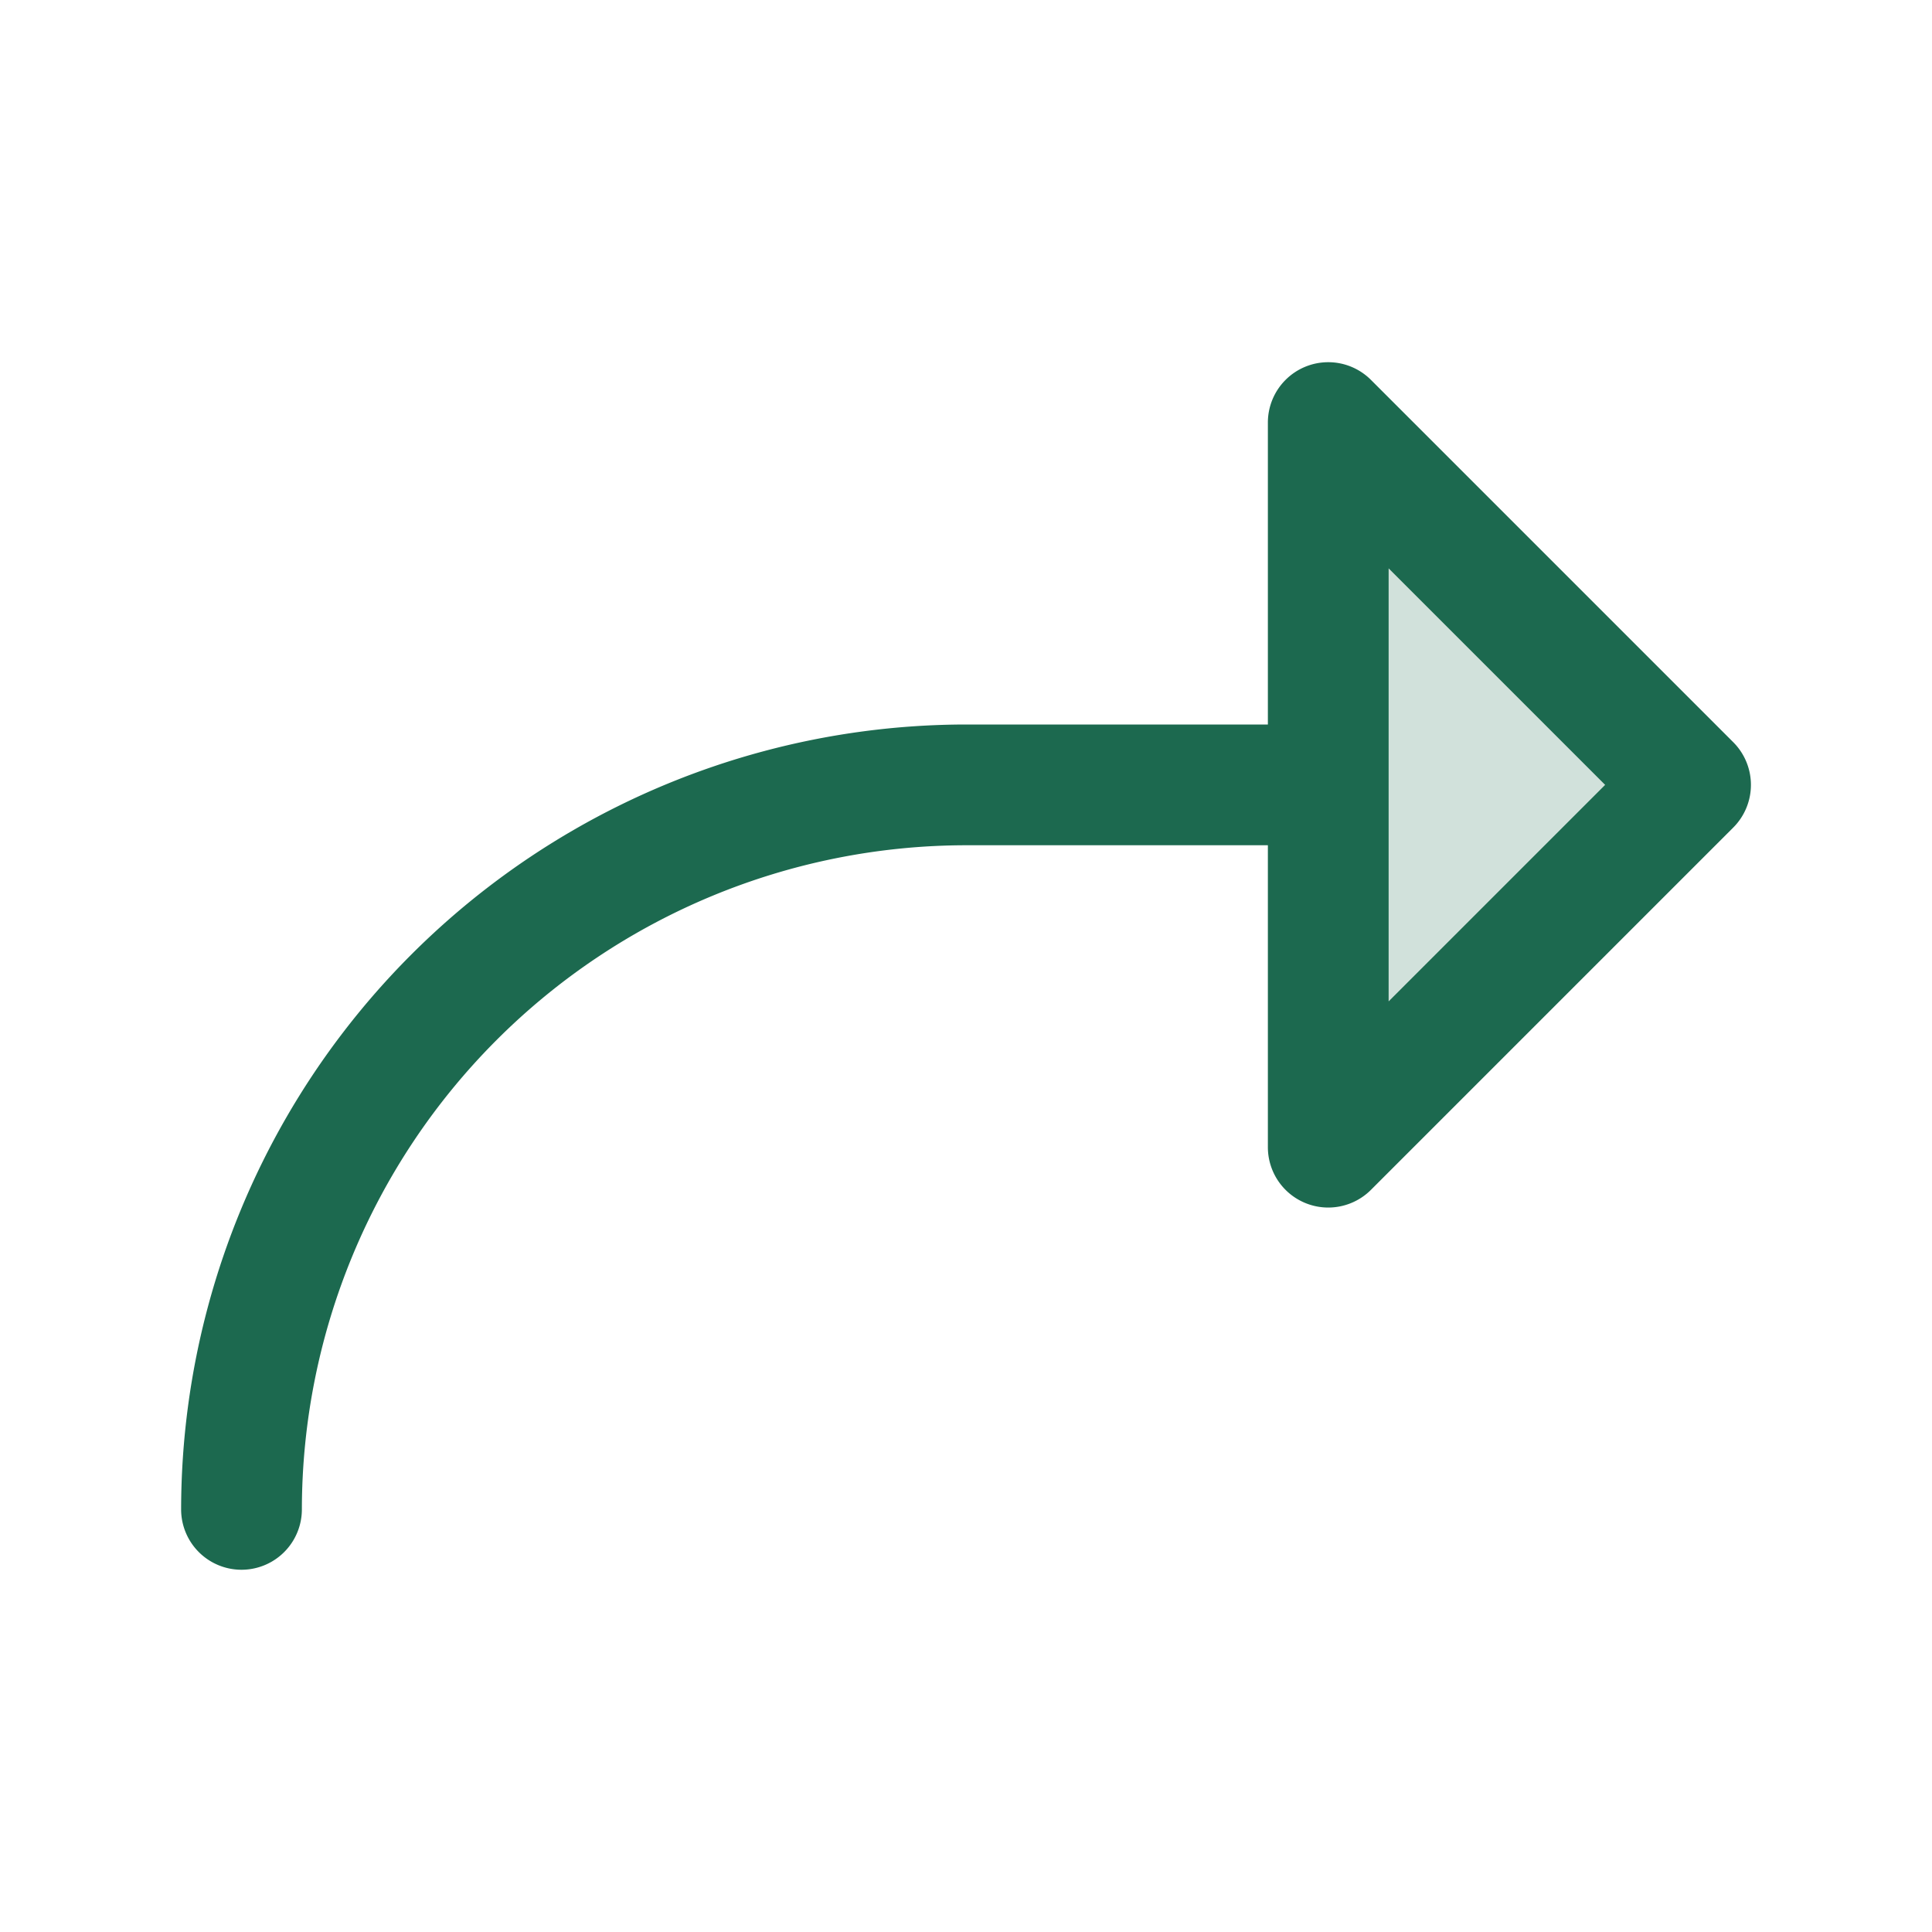 <svg xmlns="http://www.w3.org/2000/svg" viewBox="0 0 256 256" fill="#1C694F"><path d="M224,104l-48,48V56Z" opacity="0.2"/><path d="M229.66,98.34l-48-48A8,8,0,0,0,168,56V96H128A104.11,104.11,0,0,0,24,200a8,8,0,0,0,16,0,88.1,88.1,0,0,1,88-88h40v40a8,8,0,0,0,13.66,5.66l48-48A8,8,0,0,0,229.66,98.34ZM184,132.69V75.31L212.69,104Z"/></svg>